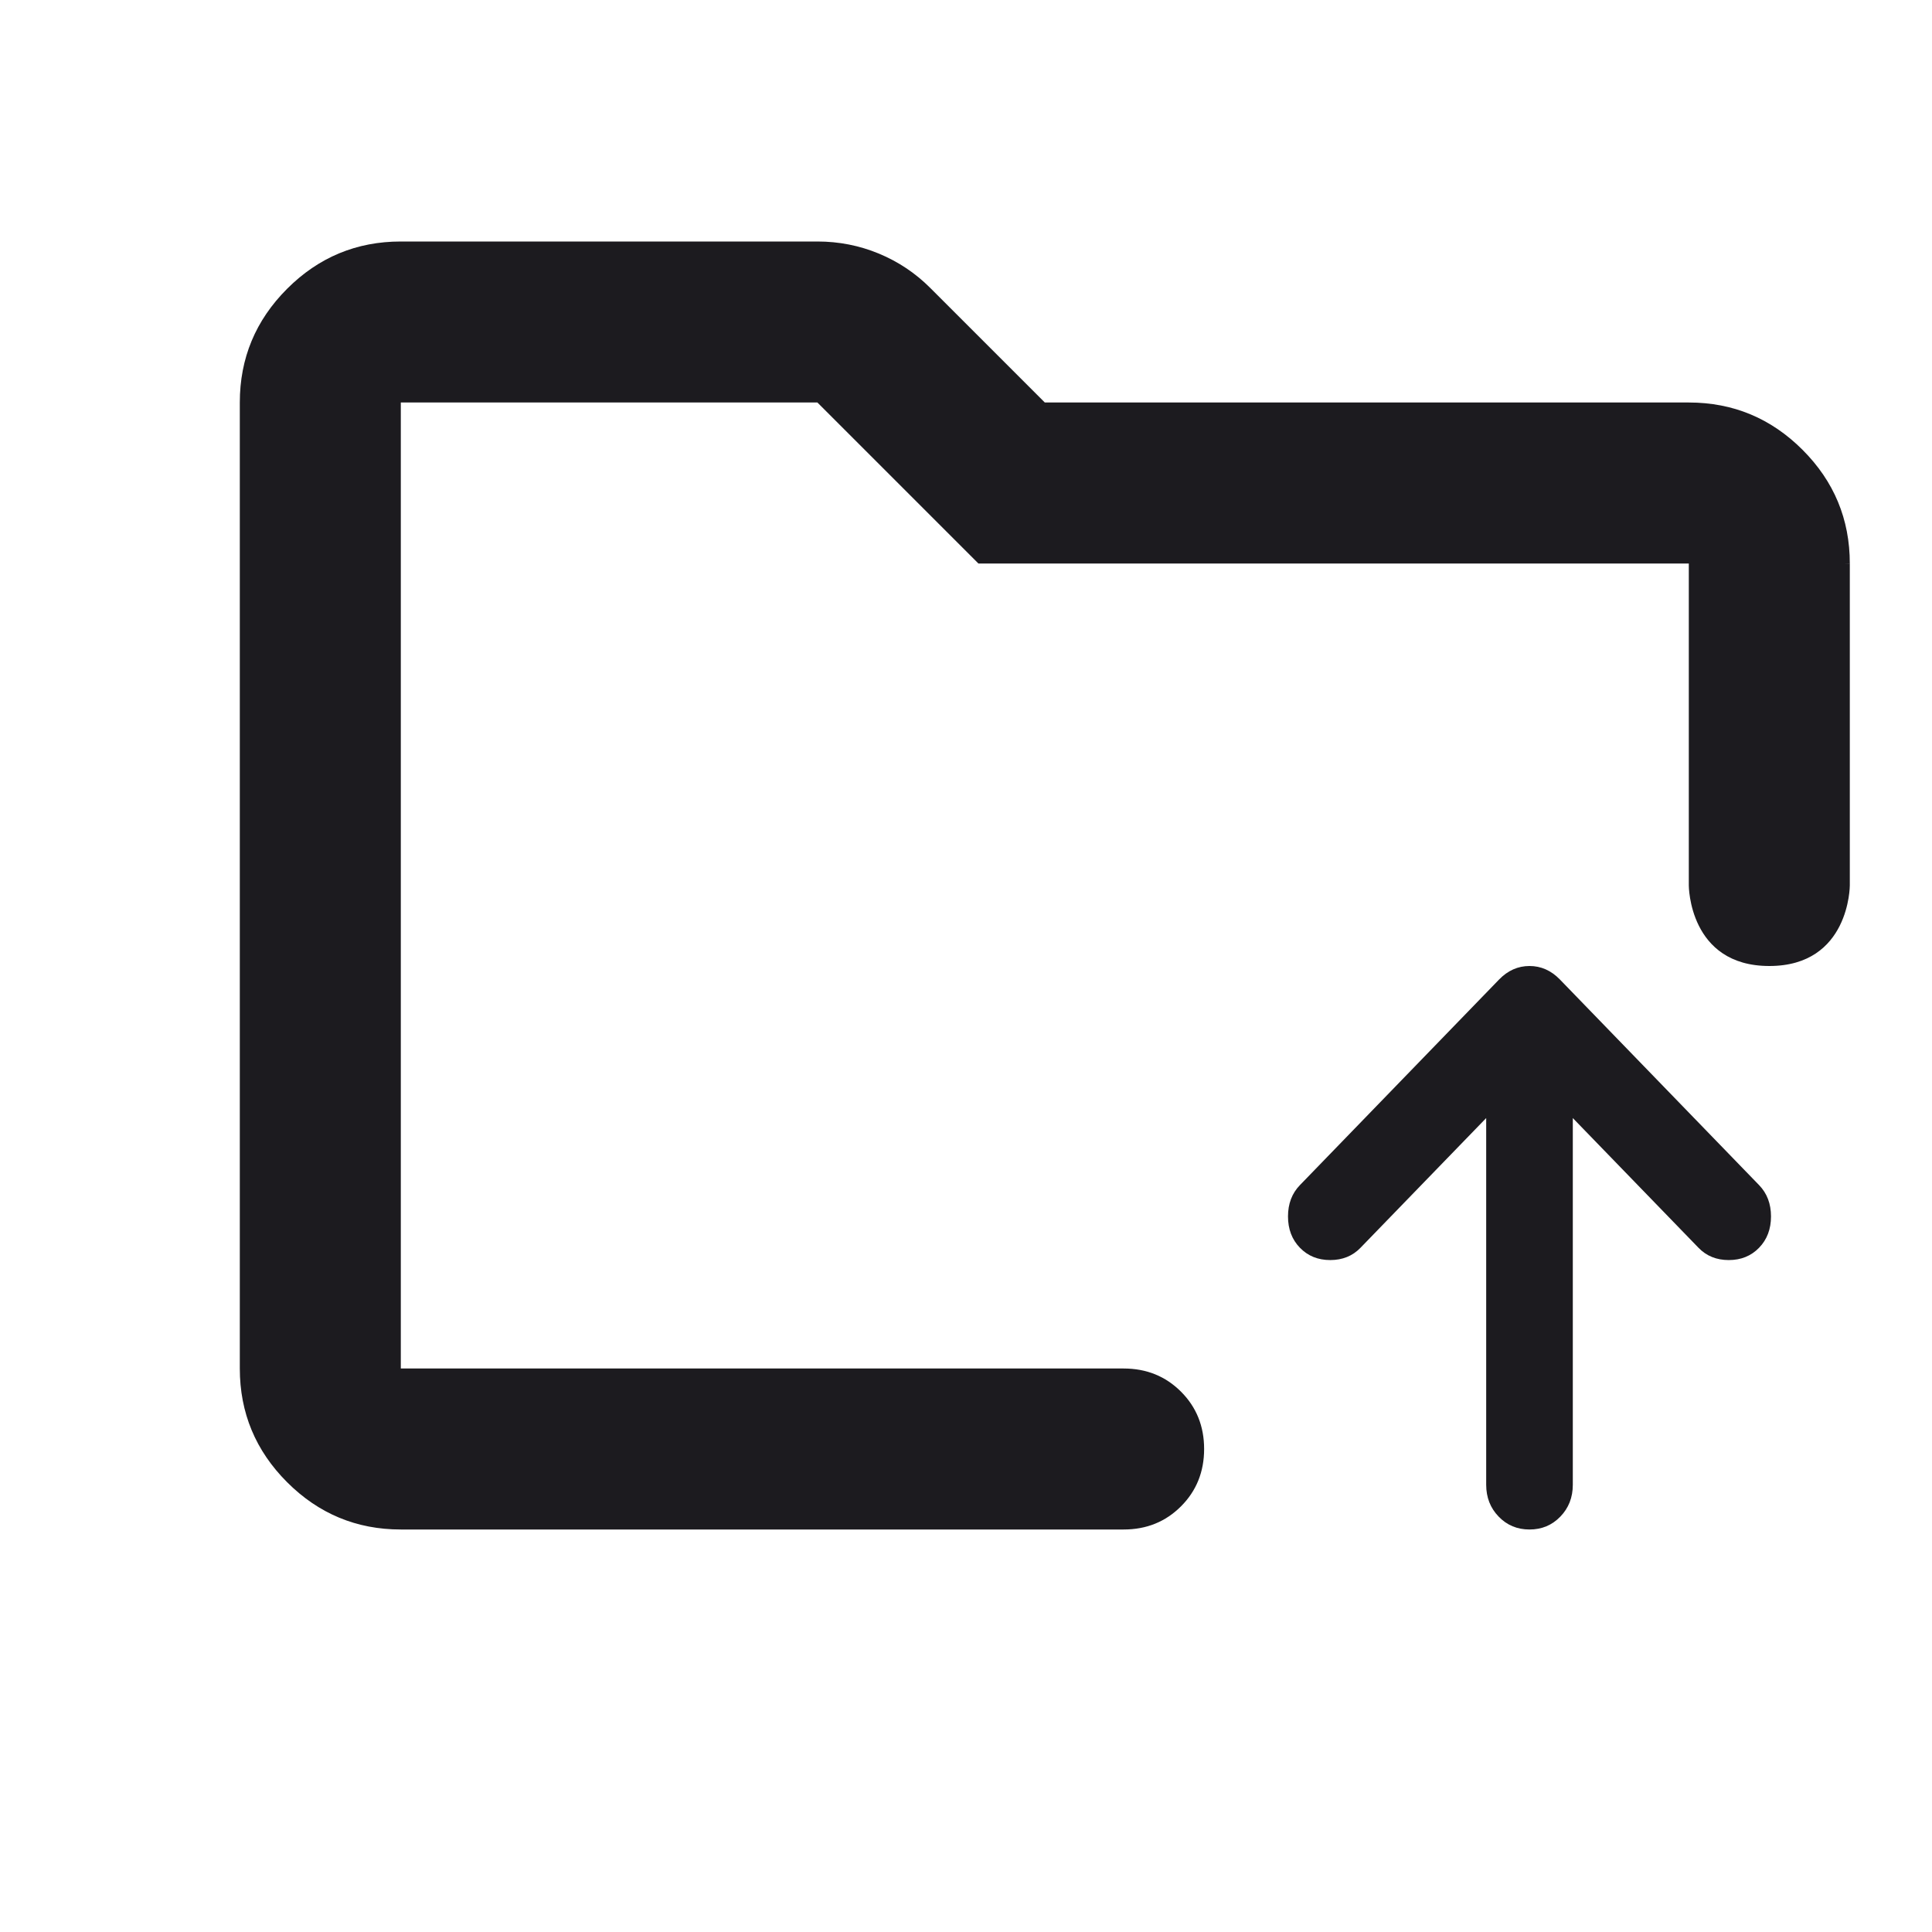 <svg width="24" height="24" viewBox="0 0 24 24" fill="none" xmlns="http://www.w3.org/2000/svg">
<path d="M4.979 19C4.429 19 3.958 18.804 3.567 18.413C3.175 18.021 2.979 17.55 2.979 17V5C2.979 4.45 3.175 3.979 3.567 3.587C3.958 3.196 4.429 3 4.979 3H10.154C10.421 3 10.675 3.05 10.917 3.15C11.158 3.25 11.371 3.392 11.554 3.575L12.979 5H20.979C21.529 5 22 5.196 22.392 5.588C22.783 5.979 22.979 6.45 22.979 7H12.154L10.154 5H4.979V17H13.958C14.242 17 14.479 17.096 14.671 17.288C14.862 17.479 14.958 17.717 14.958 18C14.958 18.283 14.862 18.521 14.671 18.712C14.479 18.904 14.242 19 13.958 19H4.979Z" fill="#1C1B1F"/>
<path d="M20.979 6.953L22.979 7V11C22.979 11 22.979 12 21.979 12C20.979 12 20.979 11 20.979 11V6.953Z" fill="#1C1B1F"/>
<path d="M18.462 13.889L16.901 15.5C16.803 15.602 16.677 15.653 16.525 15.653C16.372 15.653 16.247 15.602 16.148 15.5C16.049 15.398 16 15.268 16 15.111C16 14.954 16.049 14.824 16.148 14.722L18.623 12.167C18.731 12.056 18.857 12 19 12C19.143 12 19.269 12.056 19.377 12.167L21.852 14.722C21.951 14.824 22 14.954 22 15.111C22 15.268 21.951 15.398 21.852 15.5C21.753 15.602 21.628 15.653 21.475 15.653C21.323 15.653 21.197 15.602 21.099 15.5L19.538 13.889V18.444C19.538 18.602 19.486 18.734 19.383 18.84C19.28 18.947 19.152 19 19 19C18.848 19 18.72 18.947 18.617 18.84C18.514 18.734 18.462 18.602 18.462 18.444V13.889Z" fill="#1C1B1F"/>
</svg>
